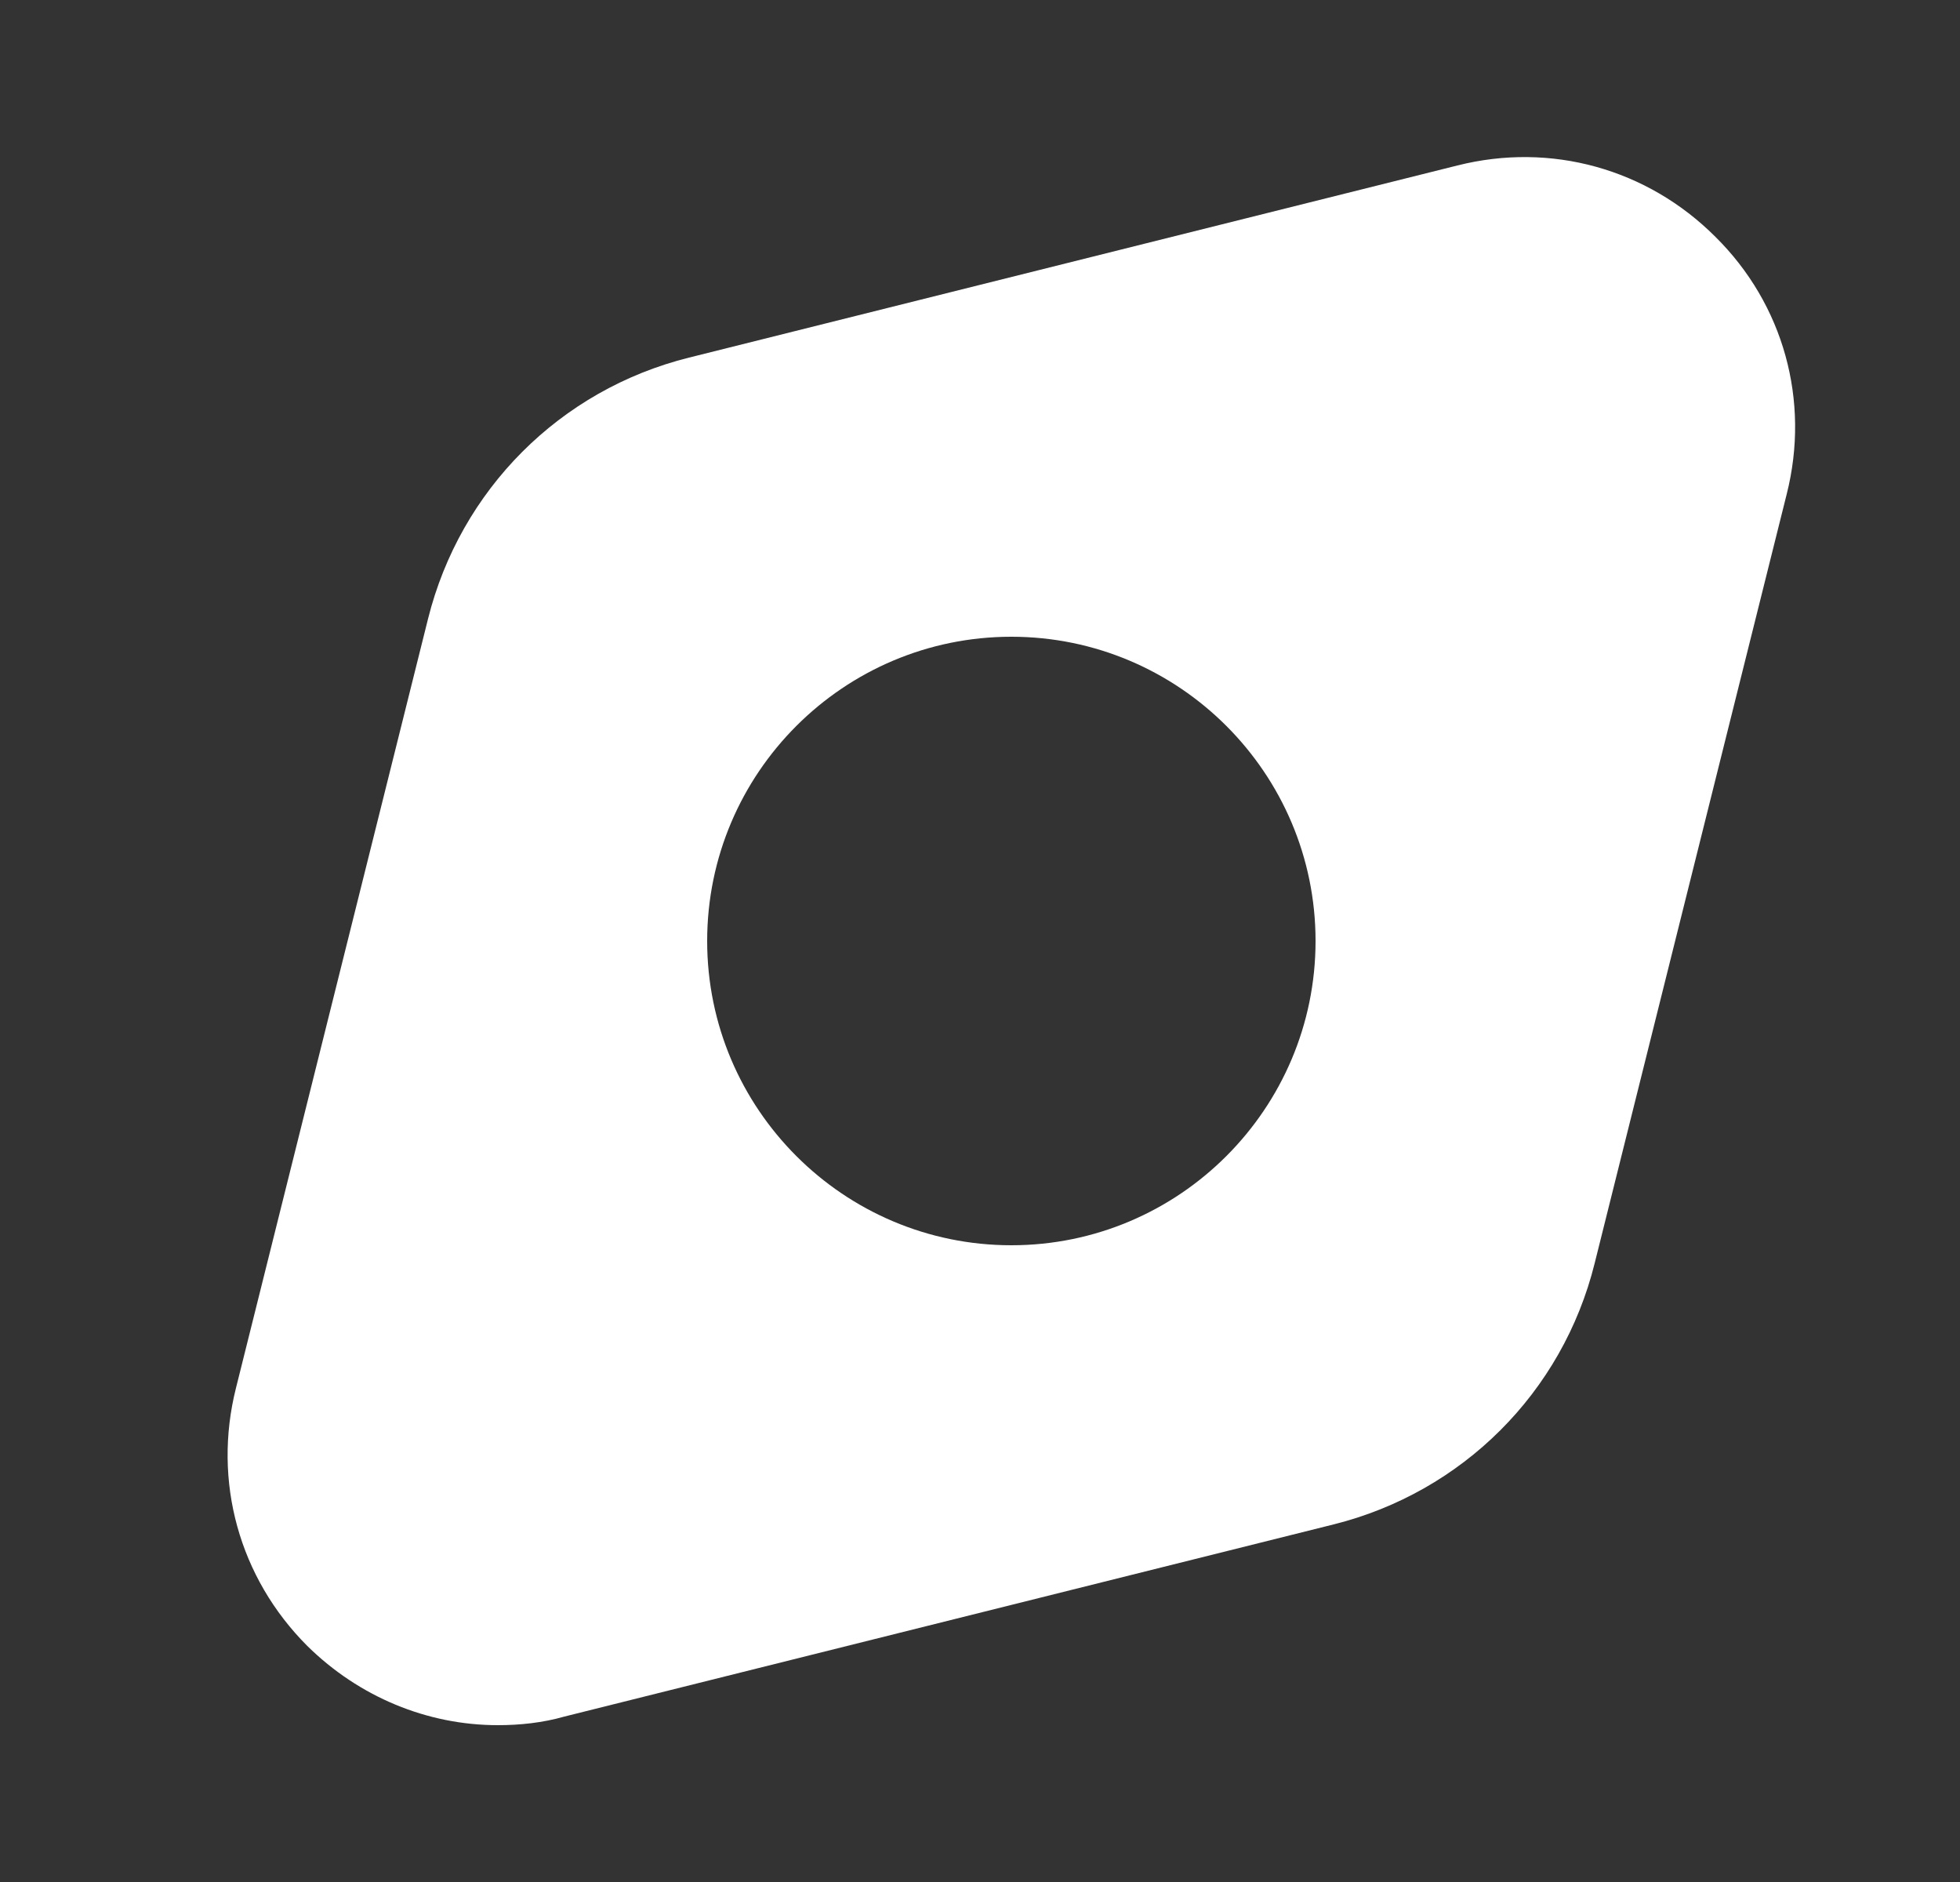 <svg width="25" height="24" viewBox="0 0 25 24" fill="none" xmlns="http://www.w3.org/2000/svg">
<rect x="0" y="0" width="25" height="24" fill="#333333" stroke="none"/>
<path d="M21.88 3.02C21.01 2.15 19.78 1.81 18.59 2.11L8.79 4.56C7.14 4.97 5.87 6.25 5.46 7.89L3.01 17.7C2.71 18.89 3.05 20.12 3.92 20.99C4.58 21.64 5.45 22 6.35 22C6.63 22 6.92 21.97 7.2 21.89L17.01 19.44C18.65 19.03 19.93 17.76 20.34 16.11L22.79 6.3C23.09 5.11 22.75 3.88 21.88 3.02ZM12.9 15.88C10.76 15.88 9.02 14.14 9.02 12C9.02 9.86 10.76 8.12 12.9 8.12C15.04 8.12 16.78 9.86 16.78 12C16.78 14.14 15.04 15.88 12.9 15.88Z" fill="white"/>
</svg>
